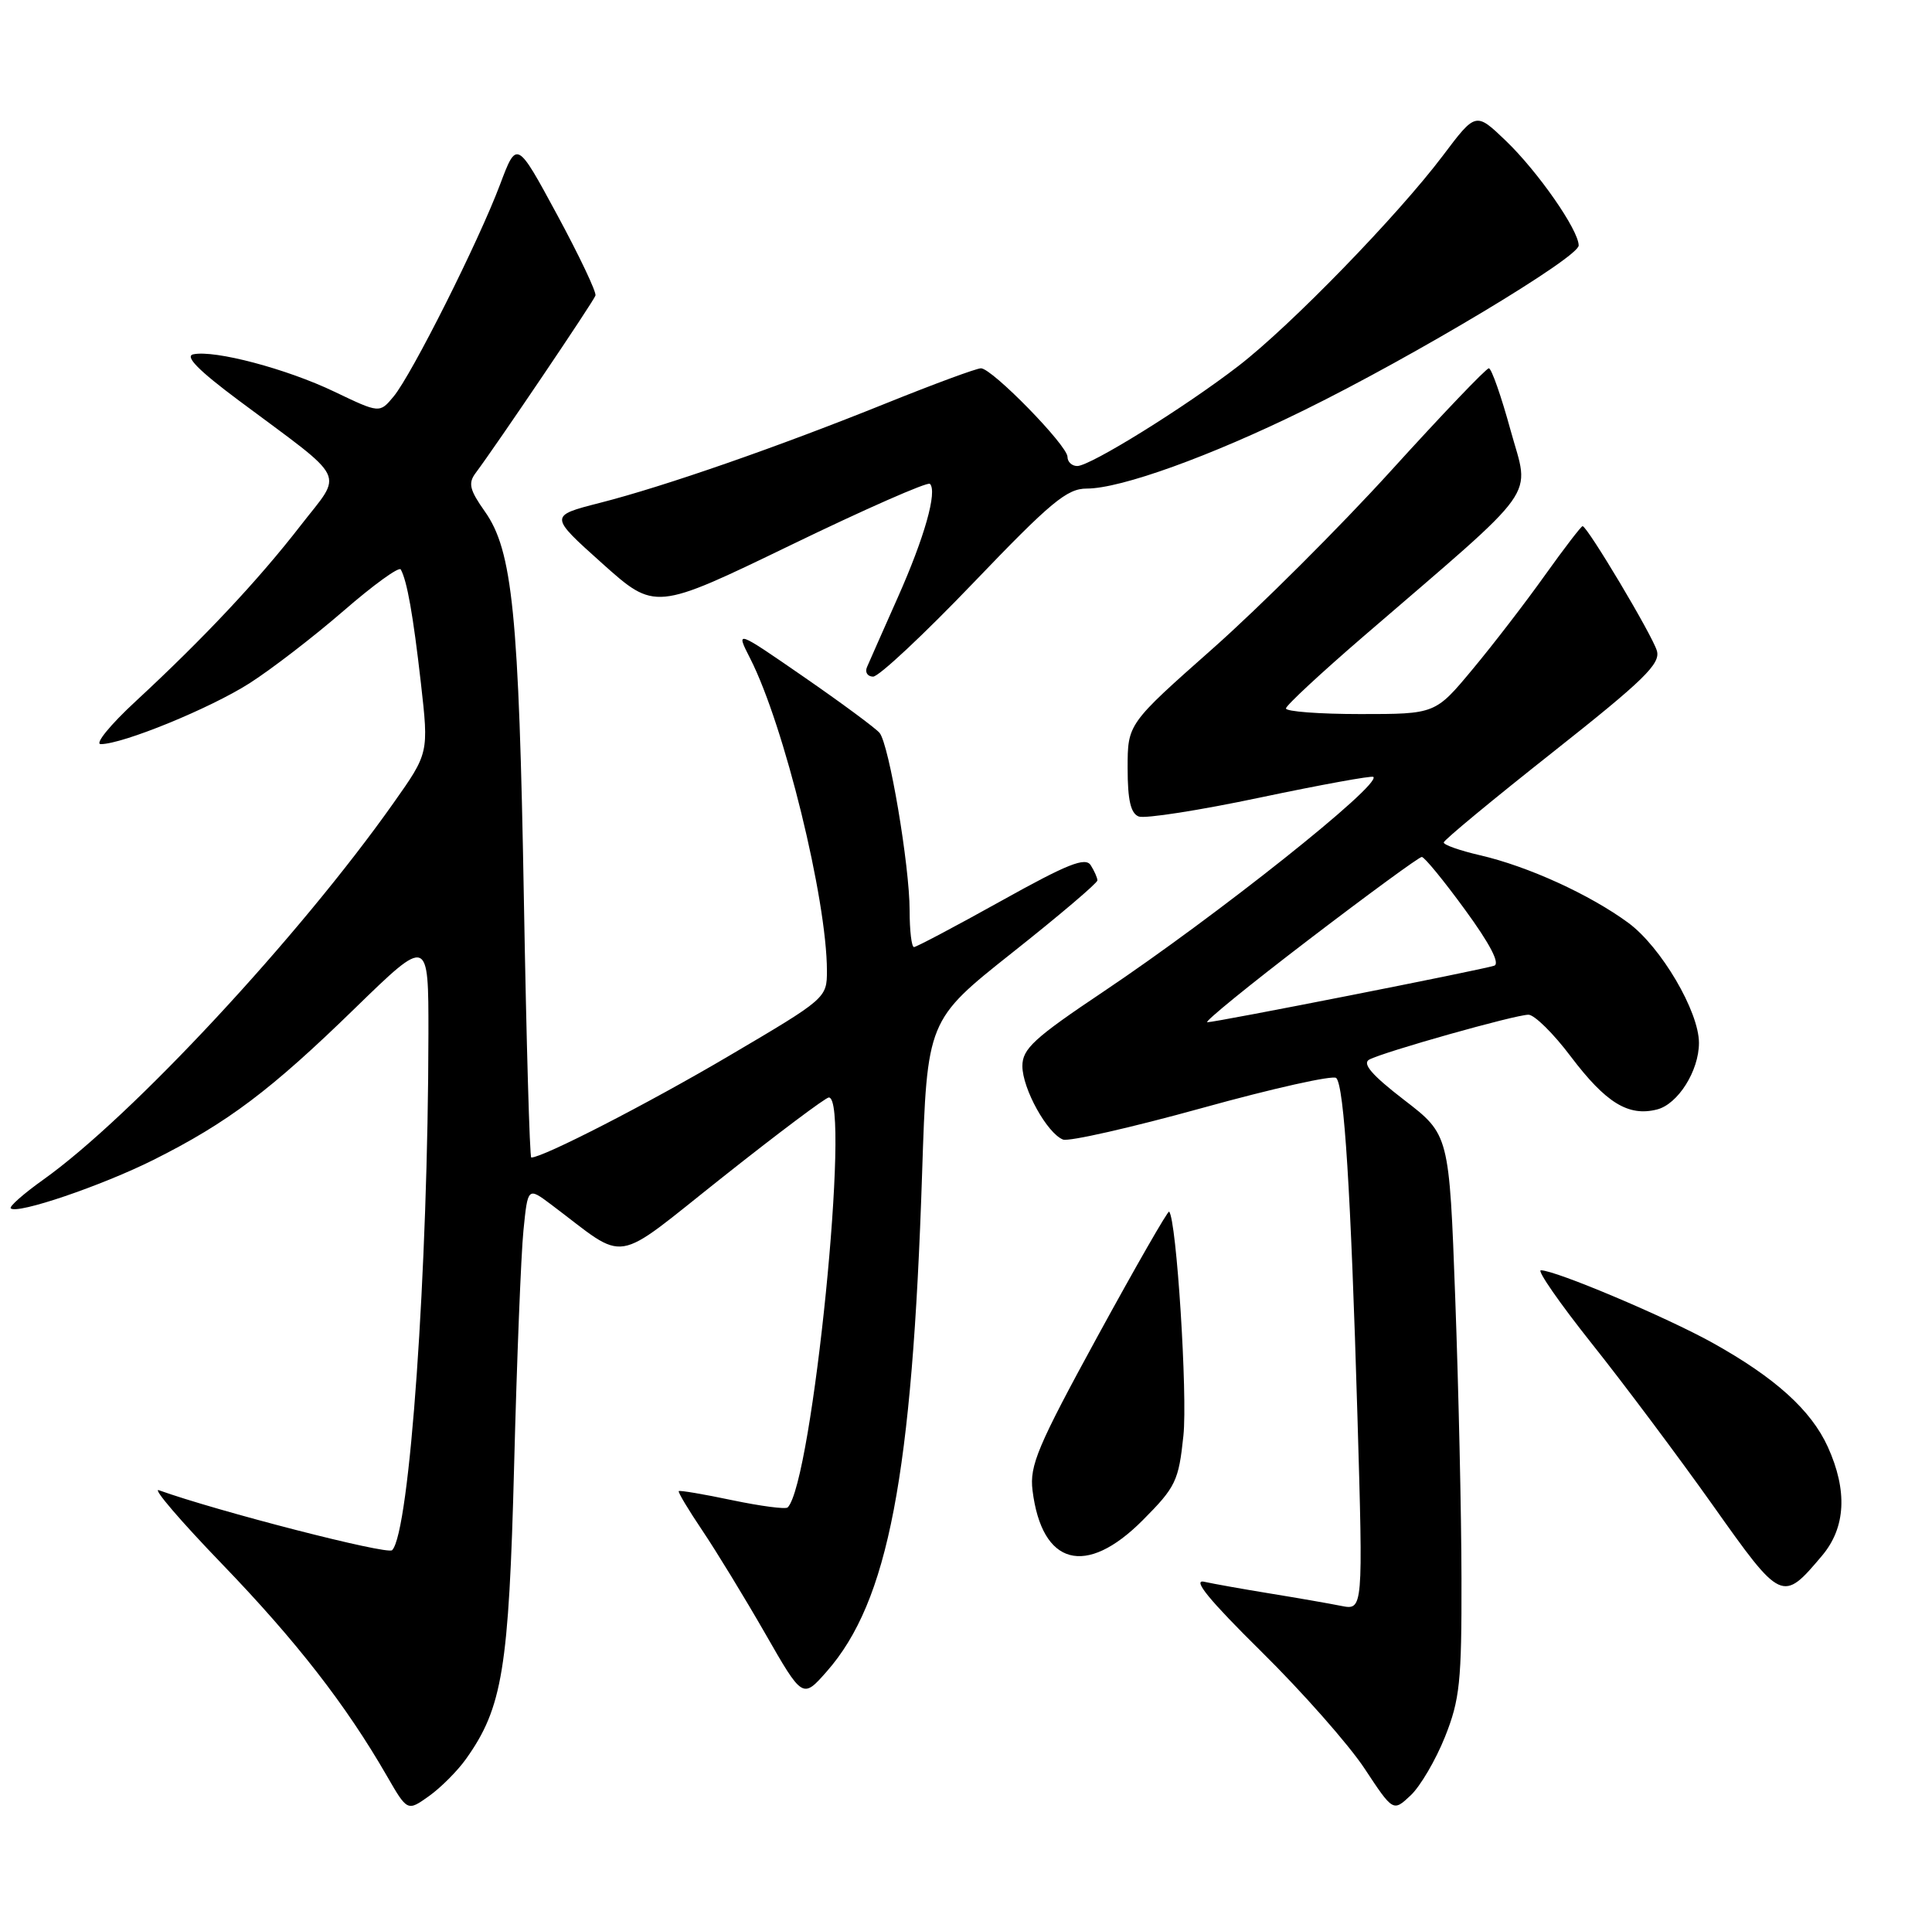 <?xml version="1.0" encoding="UTF-8" standalone="no"?>
<!DOCTYPE svg PUBLIC "-//W3C//DTD SVG 1.1//EN" "http://www.w3.org/Graphics/SVG/1.1/DTD/svg11.dtd" >
<svg xmlns="http://www.w3.org/2000/svg" xmlns:xlink="http://www.w3.org/1999/xlink" version="1.1" viewBox="0 0 257 256">
 <g >
 <path fill="currentColor"
d=" M 62.00 234.00 C 66.84 227.20 67.69 222.00 68.39 194.98 C 68.75 180.97 69.31 166.89 69.63 163.71 C 70.21 157.92 70.21 157.92 73.35 160.28 C 83.68 168.04 81.19 168.44 96.13 156.61 C 103.48 150.78 109.84 146.01 110.25 146.01 C 113.21 145.97 108.06 197.27 104.78 200.55 C 104.52 200.82 101.20 200.38 97.41 199.59 C 93.62 198.79 90.42 198.25 90.29 198.38 C 90.16 198.51 91.57 200.86 93.42 203.61 C 95.27 206.36 99.04 212.53 101.78 217.31 C 106.77 226.02 106.77 226.02 109.99 222.36 C 118.15 213.07 121.35 196.36 122.66 156.12 C 123.33 135.73 123.33 135.73 134.66 126.74 C 140.90 121.80 145.99 117.47 145.98 117.13 C 145.98 116.78 145.57 115.87 145.09 115.11 C 144.38 113.99 141.99 114.95 133.18 119.86 C 127.11 123.24 121.89 126.00 121.58 126.00 C 121.26 126.00 121.00 123.81 121.00 121.13 C 121.00 115.17 118.27 99.03 117.00 97.50 C 116.49 96.89 111.98 93.55 106.96 90.08 C 97.84 83.78 97.84 83.78 99.81 87.64 C 104.31 96.50 109.99 119.64 110.00 129.15 C 110.00 132.78 109.90 132.86 96.98 140.47 C 86.21 146.82 72.24 154.00 70.67 154.00 C 70.46 154.00 70.02 138.59 69.69 119.75 C 69.03 81.68 68.18 73.24 64.49 68.04 C 62.47 65.18 62.25 64.29 63.27 62.93 C 66.11 59.12 78.98 40.07 79.21 39.32 C 79.36 38.87 77.06 34.03 74.11 28.57 C 68.74 18.64 68.74 18.64 66.51 24.57 C 63.64 32.19 54.78 49.83 52.36 52.75 C 50.50 54.99 50.50 54.99 44.50 52.12 C 38.15 49.07 28.55 46.53 25.71 47.14 C 24.54 47.39 26.41 49.29 31.75 53.27 C 46.50 64.27 45.67 62.58 39.97 69.94 C 34.37 77.17 27.14 84.88 18.06 93.29 C 14.66 96.43 12.57 99.00 13.40 99.00 C 16.33 99.00 27.92 94.26 33.18 90.91 C 36.11 89.04 41.74 84.70 45.70 81.27 C 49.66 77.83 53.08 75.35 53.31 75.76 C 54.15 77.27 54.96 81.83 55.99 90.89 C 57.04 100.19 57.04 100.19 52.34 106.84 C 39.81 124.59 17.51 148.58 5.75 156.95 C 3.14 158.81 1.19 160.53 1.43 160.76 C 2.26 161.59 13.50 157.77 20.44 154.30 C 30.29 149.36 36.00 145.07 47.25 134.11 C 57.00 124.63 57.00 124.63 56.99 137.56 C 56.95 168.94 54.50 203.90 52.16 206.24 C 51.52 206.88 28.89 201.05 21.13 198.26 C 20.23 197.93 24.02 202.36 29.54 208.08 C 39.40 218.31 46.01 226.81 51.45 236.25 C 54.19 241.00 54.19 241.00 57.06 238.96 C 58.63 237.84 60.86 235.61 62.00 234.00 Z  M 192.21 231.09 C 194.19 226.13 194.44 223.75 194.41 210.00 C 194.40 201.47 194.02 184.70 193.58 172.72 C 192.78 150.95 192.78 150.95 186.77 146.33 C 182.50 143.04 181.17 141.50 182.14 140.97 C 184.06 139.94 201.57 135.00 203.32 135.00 C 204.11 135.00 206.65 137.50 208.95 140.56 C 213.62 146.73 216.60 148.57 220.41 147.61 C 223.20 146.91 226.00 142.47 226.00 138.75 C 226.00 134.56 220.95 125.98 216.61 122.78 C 211.50 119.02 203.25 115.25 196.86 113.78 C 194.19 113.16 192.02 112.40 192.05 112.08 C 192.07 111.76 198.60 106.36 206.56 100.07 C 218.70 90.47 220.92 88.30 220.40 86.57 C 219.78 84.47 211.14 70.00 210.52 70.00 C 210.33 70.00 208.07 72.95 205.49 76.56 C 202.92 80.17 198.59 85.80 195.87 89.06 C 190.93 95.00 190.93 95.00 180.96 95.00 C 175.48 95.00 171.03 94.66 171.06 94.25 C 171.09 93.84 175.71 89.55 181.31 84.72 C 205.26 64.08 203.50 66.55 200.94 57.24 C 199.70 52.71 198.40 49.00 198.05 49.00 C 197.69 49.00 191.84 55.13 185.04 62.62 C 178.24 70.11 167.57 80.75 161.34 86.27 C 150.00 96.31 150.00 96.31 150.00 102.19 C 150.00 106.45 150.41 108.22 151.48 108.63 C 152.30 108.94 159.57 107.81 167.65 106.10 C 175.73 104.40 182.50 103.17 182.69 103.36 C 183.75 104.41 161.89 121.80 146.75 131.95 C 137.55 138.11 136.00 139.54 136.00 141.83 C 136.01 144.85 139.30 150.79 141.41 151.61 C 142.19 151.90 150.51 150.01 159.91 147.41 C 169.31 144.80 177.34 143.01 177.75 143.42 C 178.81 144.48 179.69 158.53 180.57 188.37 C 181.33 214.23 181.33 214.23 178.41 213.65 C 176.81 213.33 172.57 212.59 169.00 212.01 C 165.43 211.43 161.45 210.72 160.18 210.44 C 158.56 210.08 160.87 212.90 167.77 219.71 C 173.23 225.10 179.41 232.10 181.51 235.28 C 185.32 241.05 185.32 241.05 187.65 238.86 C 188.93 237.66 190.98 234.16 192.21 231.09 Z  M 242.39 206.95 C 245.53 203.21 245.78 198.32 243.14 192.49 C 240.91 187.60 236.14 183.29 227.81 178.65 C 221.64 175.22 206.92 169.00 204.97 169.00 C 204.43 169.00 207.48 173.39 211.74 178.75 C 216.01 184.11 223.25 193.79 227.83 200.24 C 236.99 213.18 237.10 213.23 242.39 206.95 Z  M 152.01 202.25 C 156.40 197.84 156.79 197.04 157.42 191.00 C 157.99 185.60 156.50 162.20 155.52 161.20 C 155.36 161.03 151.10 168.46 146.05 177.70 C 138.02 192.41 136.94 194.97 137.35 198.29 C 138.59 208.28 144.44 209.86 152.01 202.25 Z  M 129.50 77.52 C 139.78 66.79 141.94 64.99 144.57 65.00 C 149.10 65.00 161.00 60.71 173.50 54.56 C 188.17 47.35 210.00 34.25 210.00 32.66 C 210.00 30.61 204.57 22.81 200.28 18.70 C 196.31 14.90 196.31 14.90 191.94 20.70 C 185.92 28.68 171.69 43.33 164.75 48.68 C 157.60 54.20 145.03 62.00 143.30 62.00 C 142.58 62.00 142.00 61.45 142.00 60.78 C 142.00 59.27 131.97 49.00 130.49 49.00 C 129.90 49.00 124.26 51.08 117.96 53.62 C 103.53 59.44 88.47 64.69 79.77 66.91 C 73.05 68.63 73.05 68.63 80.09 74.94 C 87.14 81.25 87.14 81.25 105.15 72.54 C 115.05 67.74 123.40 64.07 123.70 64.37 C 124.71 65.38 122.99 71.48 119.42 79.50 C 117.47 83.90 115.62 88.06 115.33 88.75 C 115.03 89.44 115.40 90.01 116.14 90.02 C 116.89 90.04 122.90 84.41 129.50 77.52 Z  M 174.10 125.01 C 182.02 118.96 188.78 114.01 189.13 114.01 C 189.47 114.00 192.06 117.16 194.88 121.03 C 198.20 125.57 199.57 128.21 198.76 128.48 C 197.07 129.04 161.74 136.01 160.60 136.00 C 160.11 136.00 166.19 131.05 174.10 125.01 Z "/>
</g>
</svg>